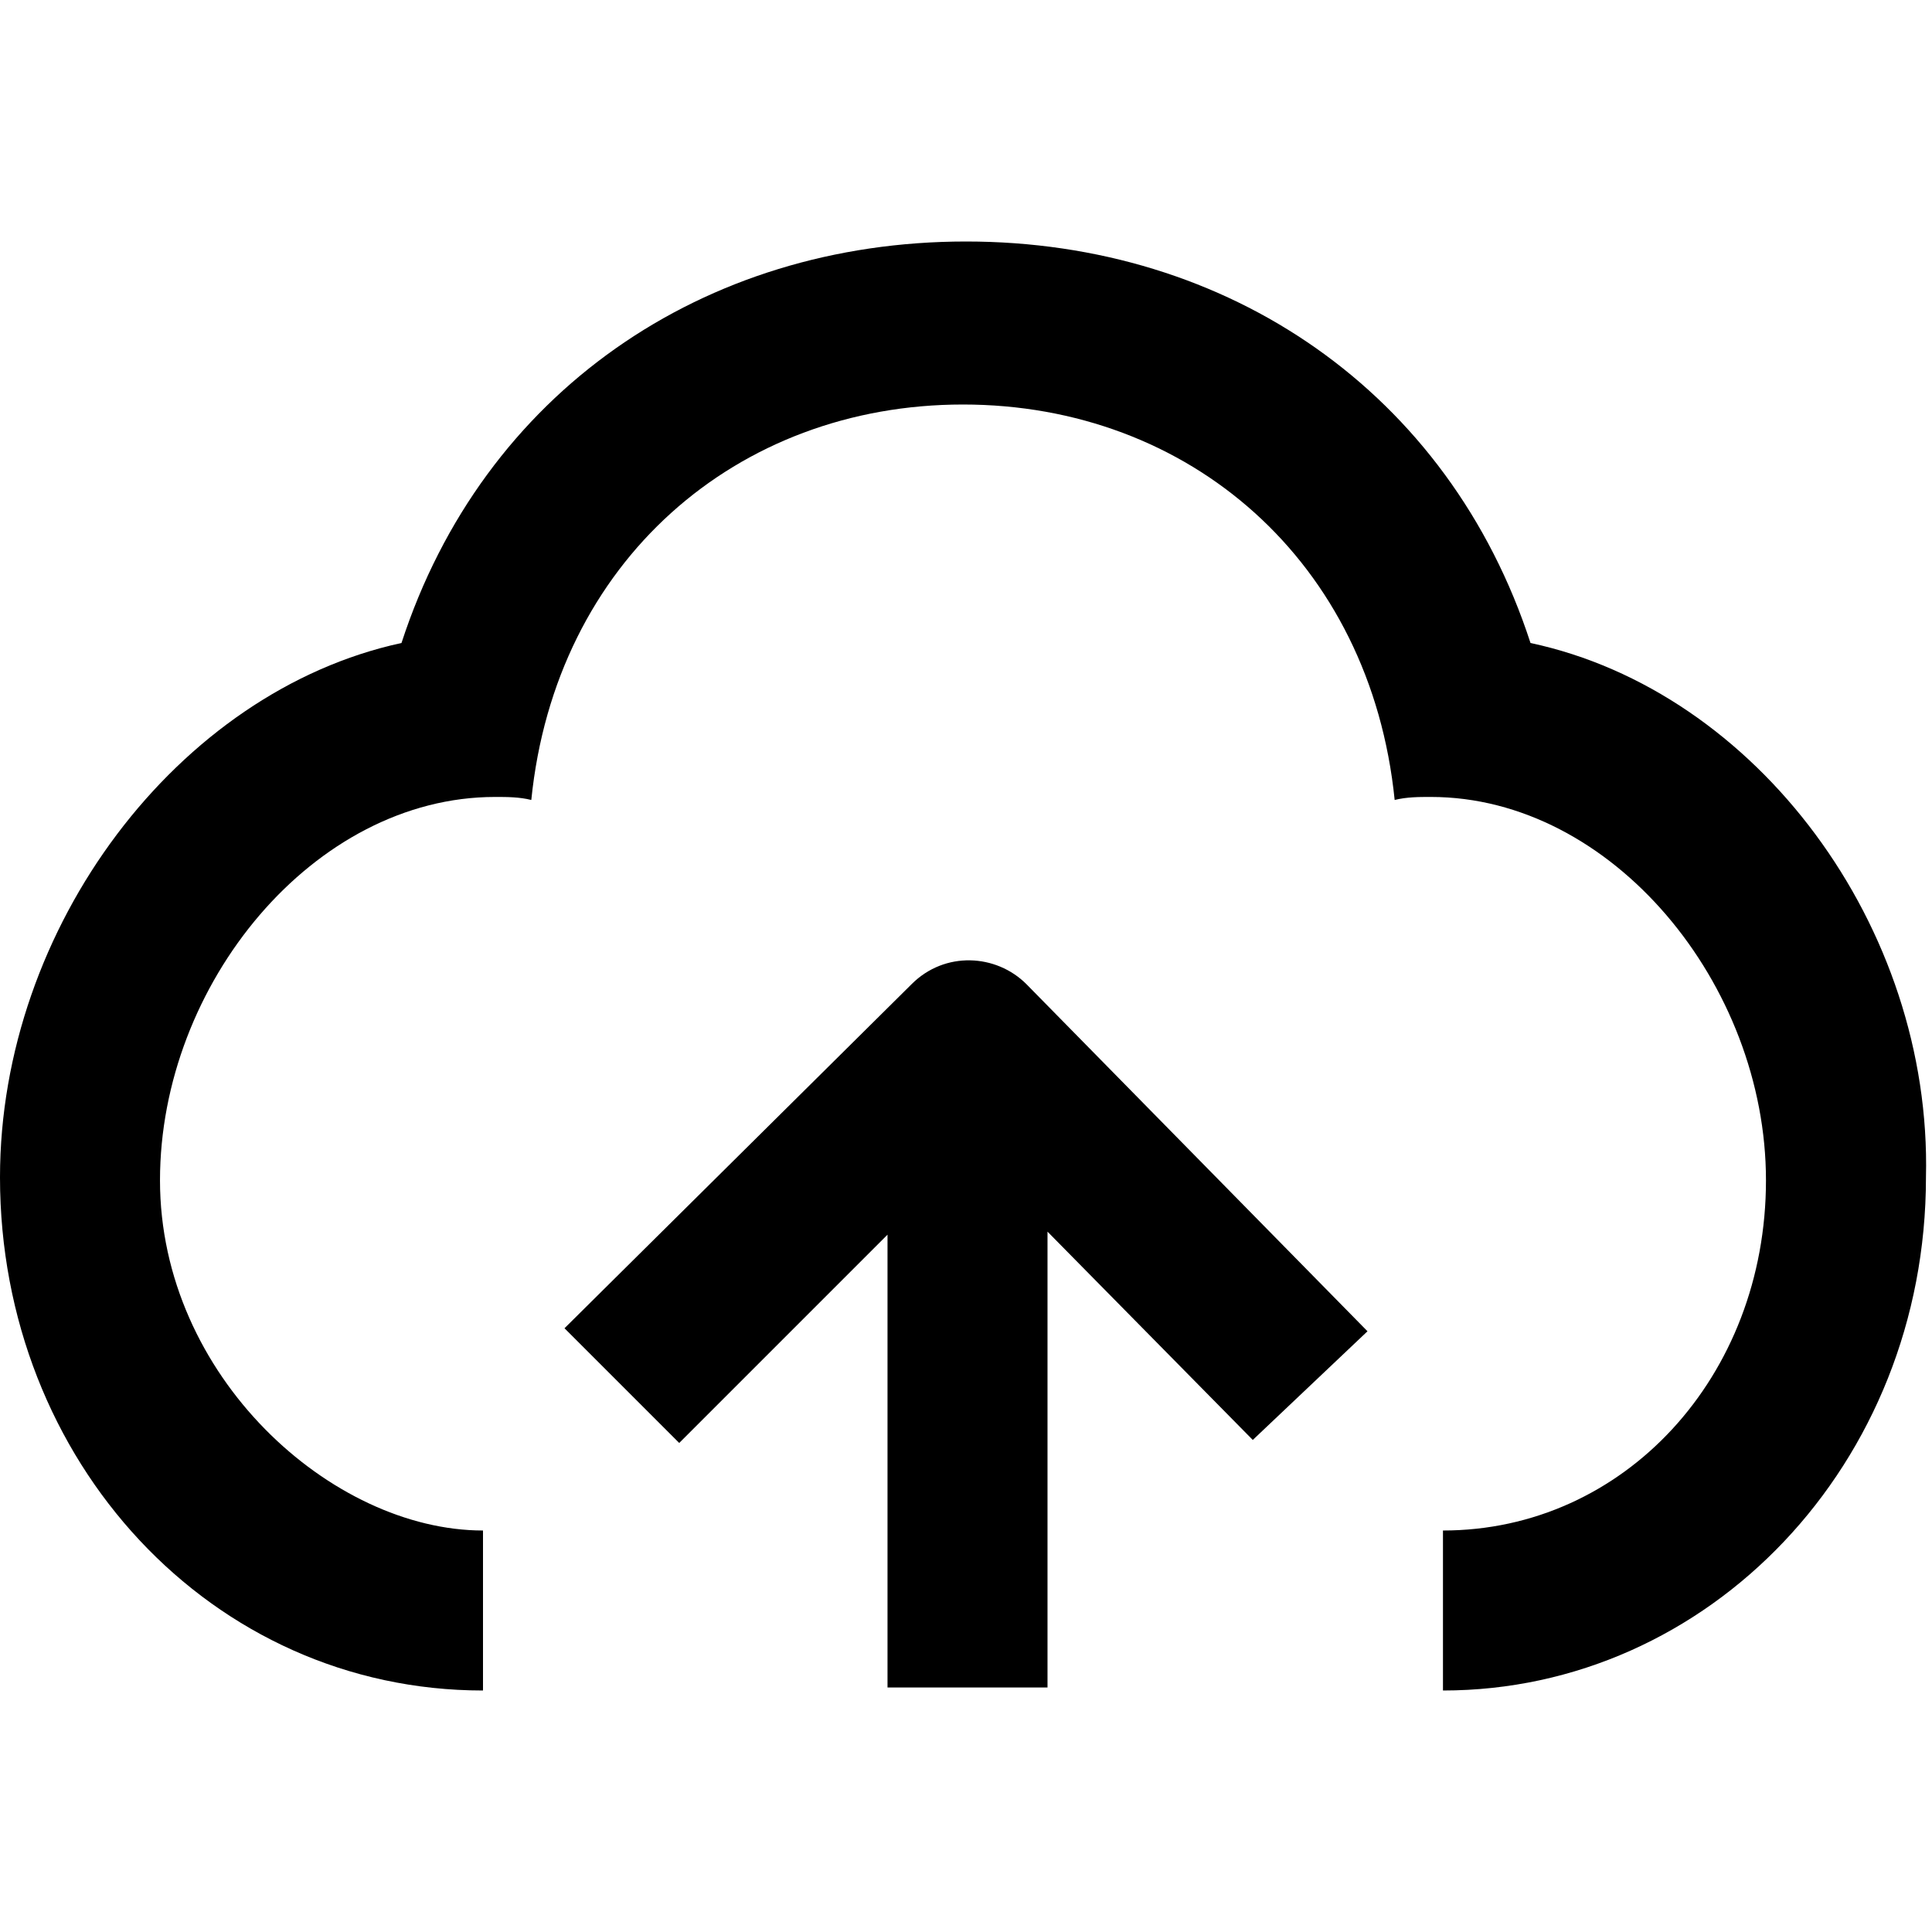 <?xml version="1.0" encoding="utf-8"?>
<!-- Generator: Adobe Illustrator 18.0.0, SVG Export Plug-In . SVG Version: 6.00 Build 0)  -->
<!DOCTYPE svg PUBLIC "-//W3C//DTD SVG 1.1//EN" "http://www.w3.org/Graphics/SVG/1.1/DTD/svg11.dtd">
<svg version="1.1" id="Layer_1" xmlns="http://www.w3.org/2000/svg" xmlns:xlink="http://www.w3.org/1999/xlink" x="0px" y="0px"
	 viewBox="0 0 64 64" enable-background="new 0 0 64 64" xml:space="preserve">
<path d="M50.7,21.3C48,13,40.7,8,32,8s-16,5-18.7,13.3C5.9,22.9,0,30.7,0,39c0,9.4,7,17,16,17v-5.3c-5,0-10.7-5.1-10.7-11.6
	c0-6.5,5.1-12.7,11.1-12.7c0.4,0,0.8,0,1.2,0.1c0.8-7.9,6.8-13.1,14.3-13.1s13.5,5.2,14.3,13.1c0.4-0.1,0.8-0.1,1.2-0.1
	c6,0,11.1,6.2,11.1,12.7c0,6.5-4.7,11.6-10.7,11.6l0,0c0,0,0,2.7,0,5.3c8.8,0,16-7.5,16-17C64,30.7,58.2,22.9,50.7,21.3z"/>
<path d="M45.3,44.1L34,32.6c-1-1-2.7-1.1-3.8,0L18.7,44l3.8,3.8l6.9-6.9l0,15l5.3,0l0-15.1l6.8,6.9L45.3,44.1z"/>
</svg>
